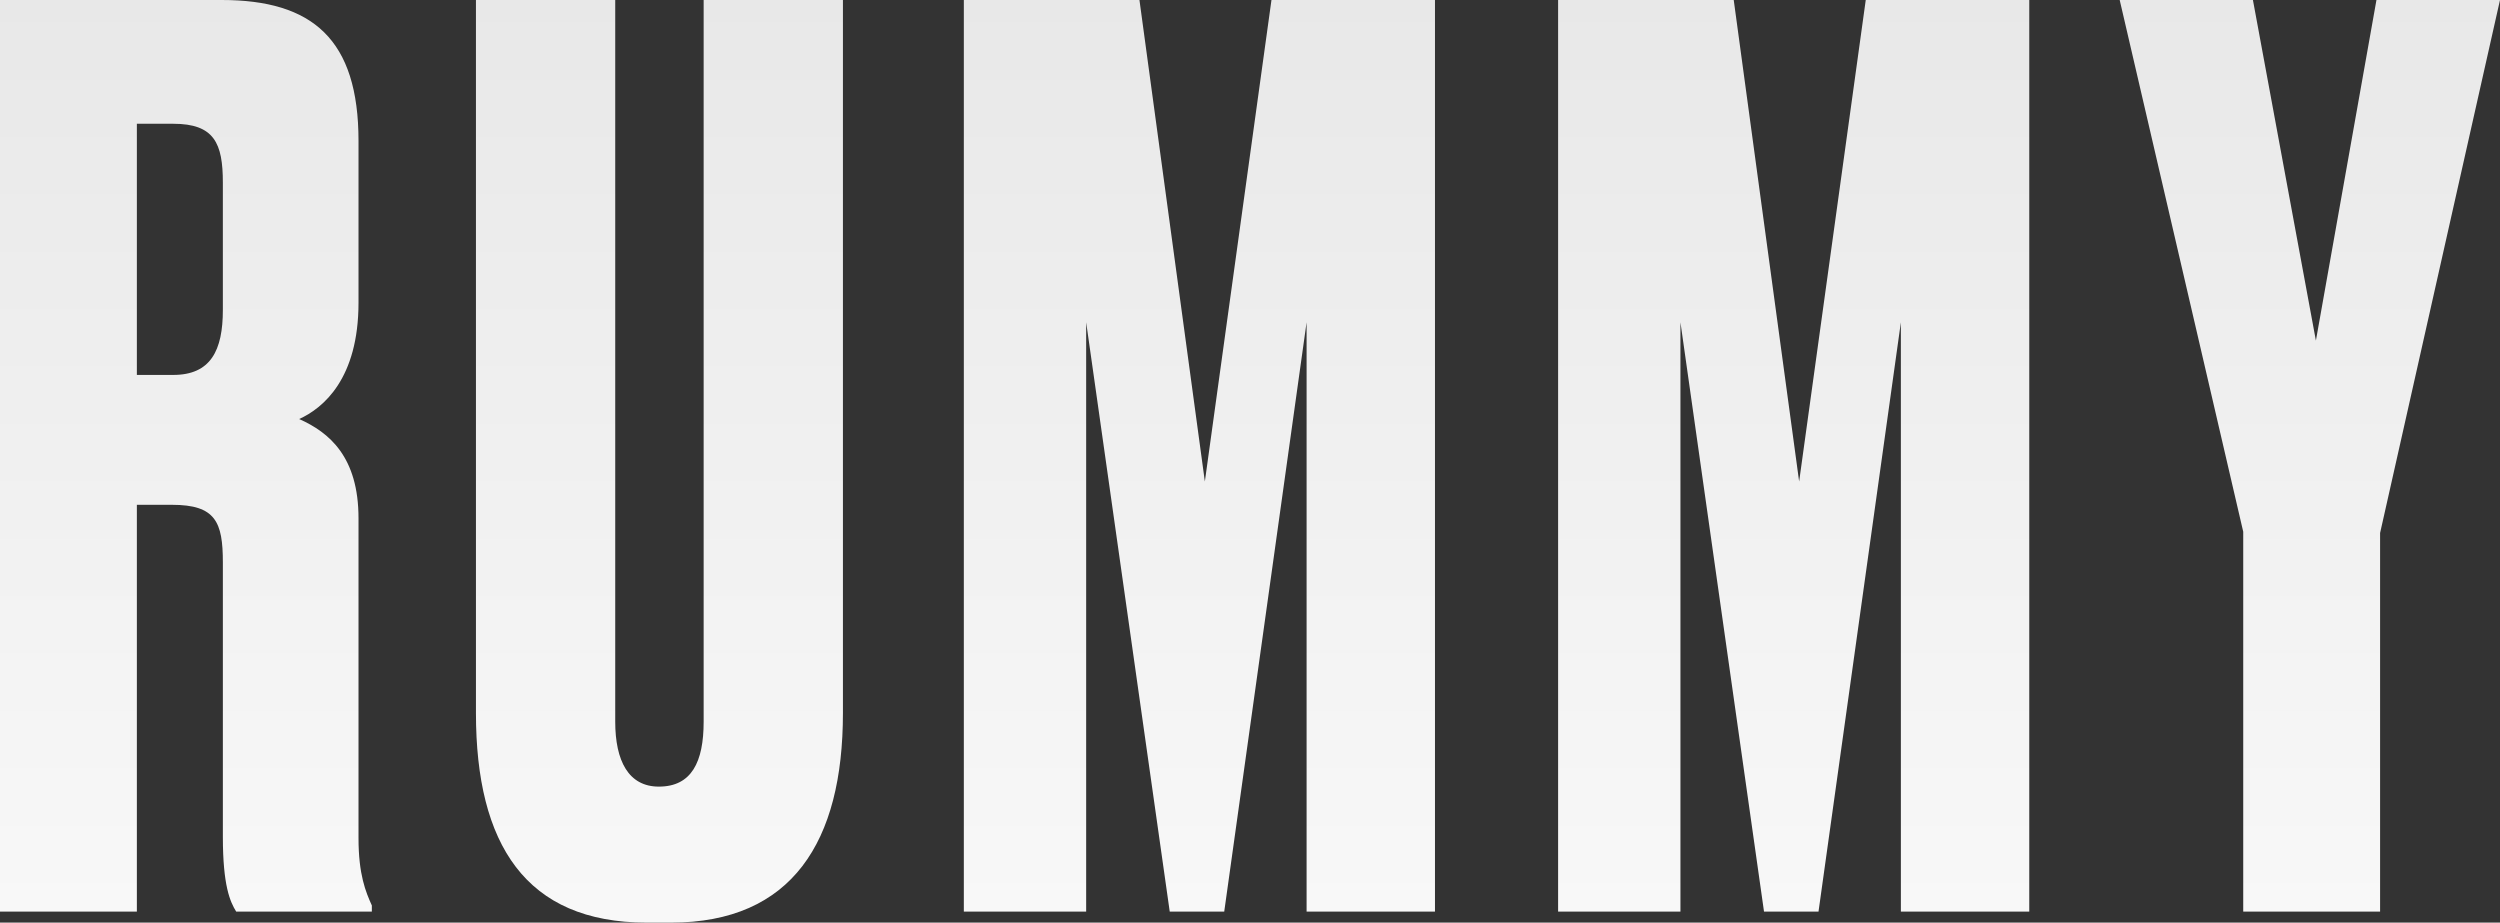 <svg xmlns="http://www.w3.org/2000/svg" width="420" height="155" fill="none" viewBox="0 0 420 155">
  <rect x="0" y="0" width="420" height="155" fill="#333333" stroke="none"/>
  <path fill="url(#a)" d="M22.993 20.79v42.198h6.104c6.308 0 8.343-4.117 8.343-10.91V30.671c0-6.587-1.424-9.88-8.343-9.88h-6.104Zm0 64.017v68.34H0V0h37.236C52.497 0 60.23 6.587 60.23 23.672v27.171c0 12.763-5.9 17.703-9.97 19.555 5.087 2.265 9.97 6.382 9.97 16.674v53.725c0 6.175 1.221 9.057 2.239 11.321v1.029h-22.79c-1.017-1.646-2.238-4.322-2.238-12.556V94.482c0-6.793-1.221-9.675-8.546-9.675h-5.901Z"/>
  <path fill="url(#b)" d="M79.959 119.801V0h23.4v121.242c0 6.587 2.238 10.909 7.325 10.909 5.494 0 7.529-4.116 7.529-10.909V0h23.399v119.801c0 21.613-8.546 35.199-28.893 35.199h-4.07c-20.348 0-28.69-13.174-28.69-35.199Z"/>
  <path fill="url(#c)" d="M161.924 153.147V0h29.504l10.988 80.896L213.607 0h27.469v153.147h-21.568v-99.01l-13.837 99.01h-9.156l-14.04-99.01v99.01h-20.551Z"/>
  <path fill="url(#d)" d="M261.763 153.147V0h29.504l10.988 80.896L313.446 0h27.47v153.147h-21.569v-99.01l-13.837 99.01h-9.156l-14.04-99.01v99.01h-20.551Z"/>
  <path fill="url(#e)" d="m420 0-20.144 89.542v63.605h-22.993V89.336L356.108 0h22.383l10.58 57.224L399.245 0H420Z"/>
  <defs>
    <linearGradient id="a" x1="207.159" x2="207.159" y1="-1.087" y2="153.147" gradientUnits="userSpaceOnUse">
      <stop stop-color="#E8E8E8"/>
      <stop offset="1" stop-color="#F8F8F8"/>
    </linearGradient>
    <linearGradient id="b" x1="207.159" x2="207.159" y1="-1.087" y2="153.147" gradientUnits="userSpaceOnUse">
      <stop stop-color="#E8E8E8"/>
      <stop offset="1" stop-color="#F8F8F8"/>
    </linearGradient>
    <linearGradient id="c" x1="207.159" x2="207.159" y1="-1.087" y2="153.147" gradientUnits="userSpaceOnUse">
      <stop stop-color="#E8E8E8"/>
      <stop offset="1" stop-color="#F8F8F8"/>
    </linearGradient>
    <linearGradient id="d" x1="207.159" x2="207.159" y1="-1.087" y2="153.147" gradientUnits="userSpaceOnUse">
      <stop stop-color="#E8E8E8"/>
      <stop offset="1" stop-color="#F8F8F8"/>
    </linearGradient>
    <linearGradient id="e" x1="207.159" x2="207.159" y1="-1.087" y2="153.147" gradientUnits="userSpaceOnUse">
      <stop stop-color="#E8E8E8"/>
      <stop offset="1" stop-color="#F8F8F8"/>
    </linearGradient>
  </defs>
</svg>
